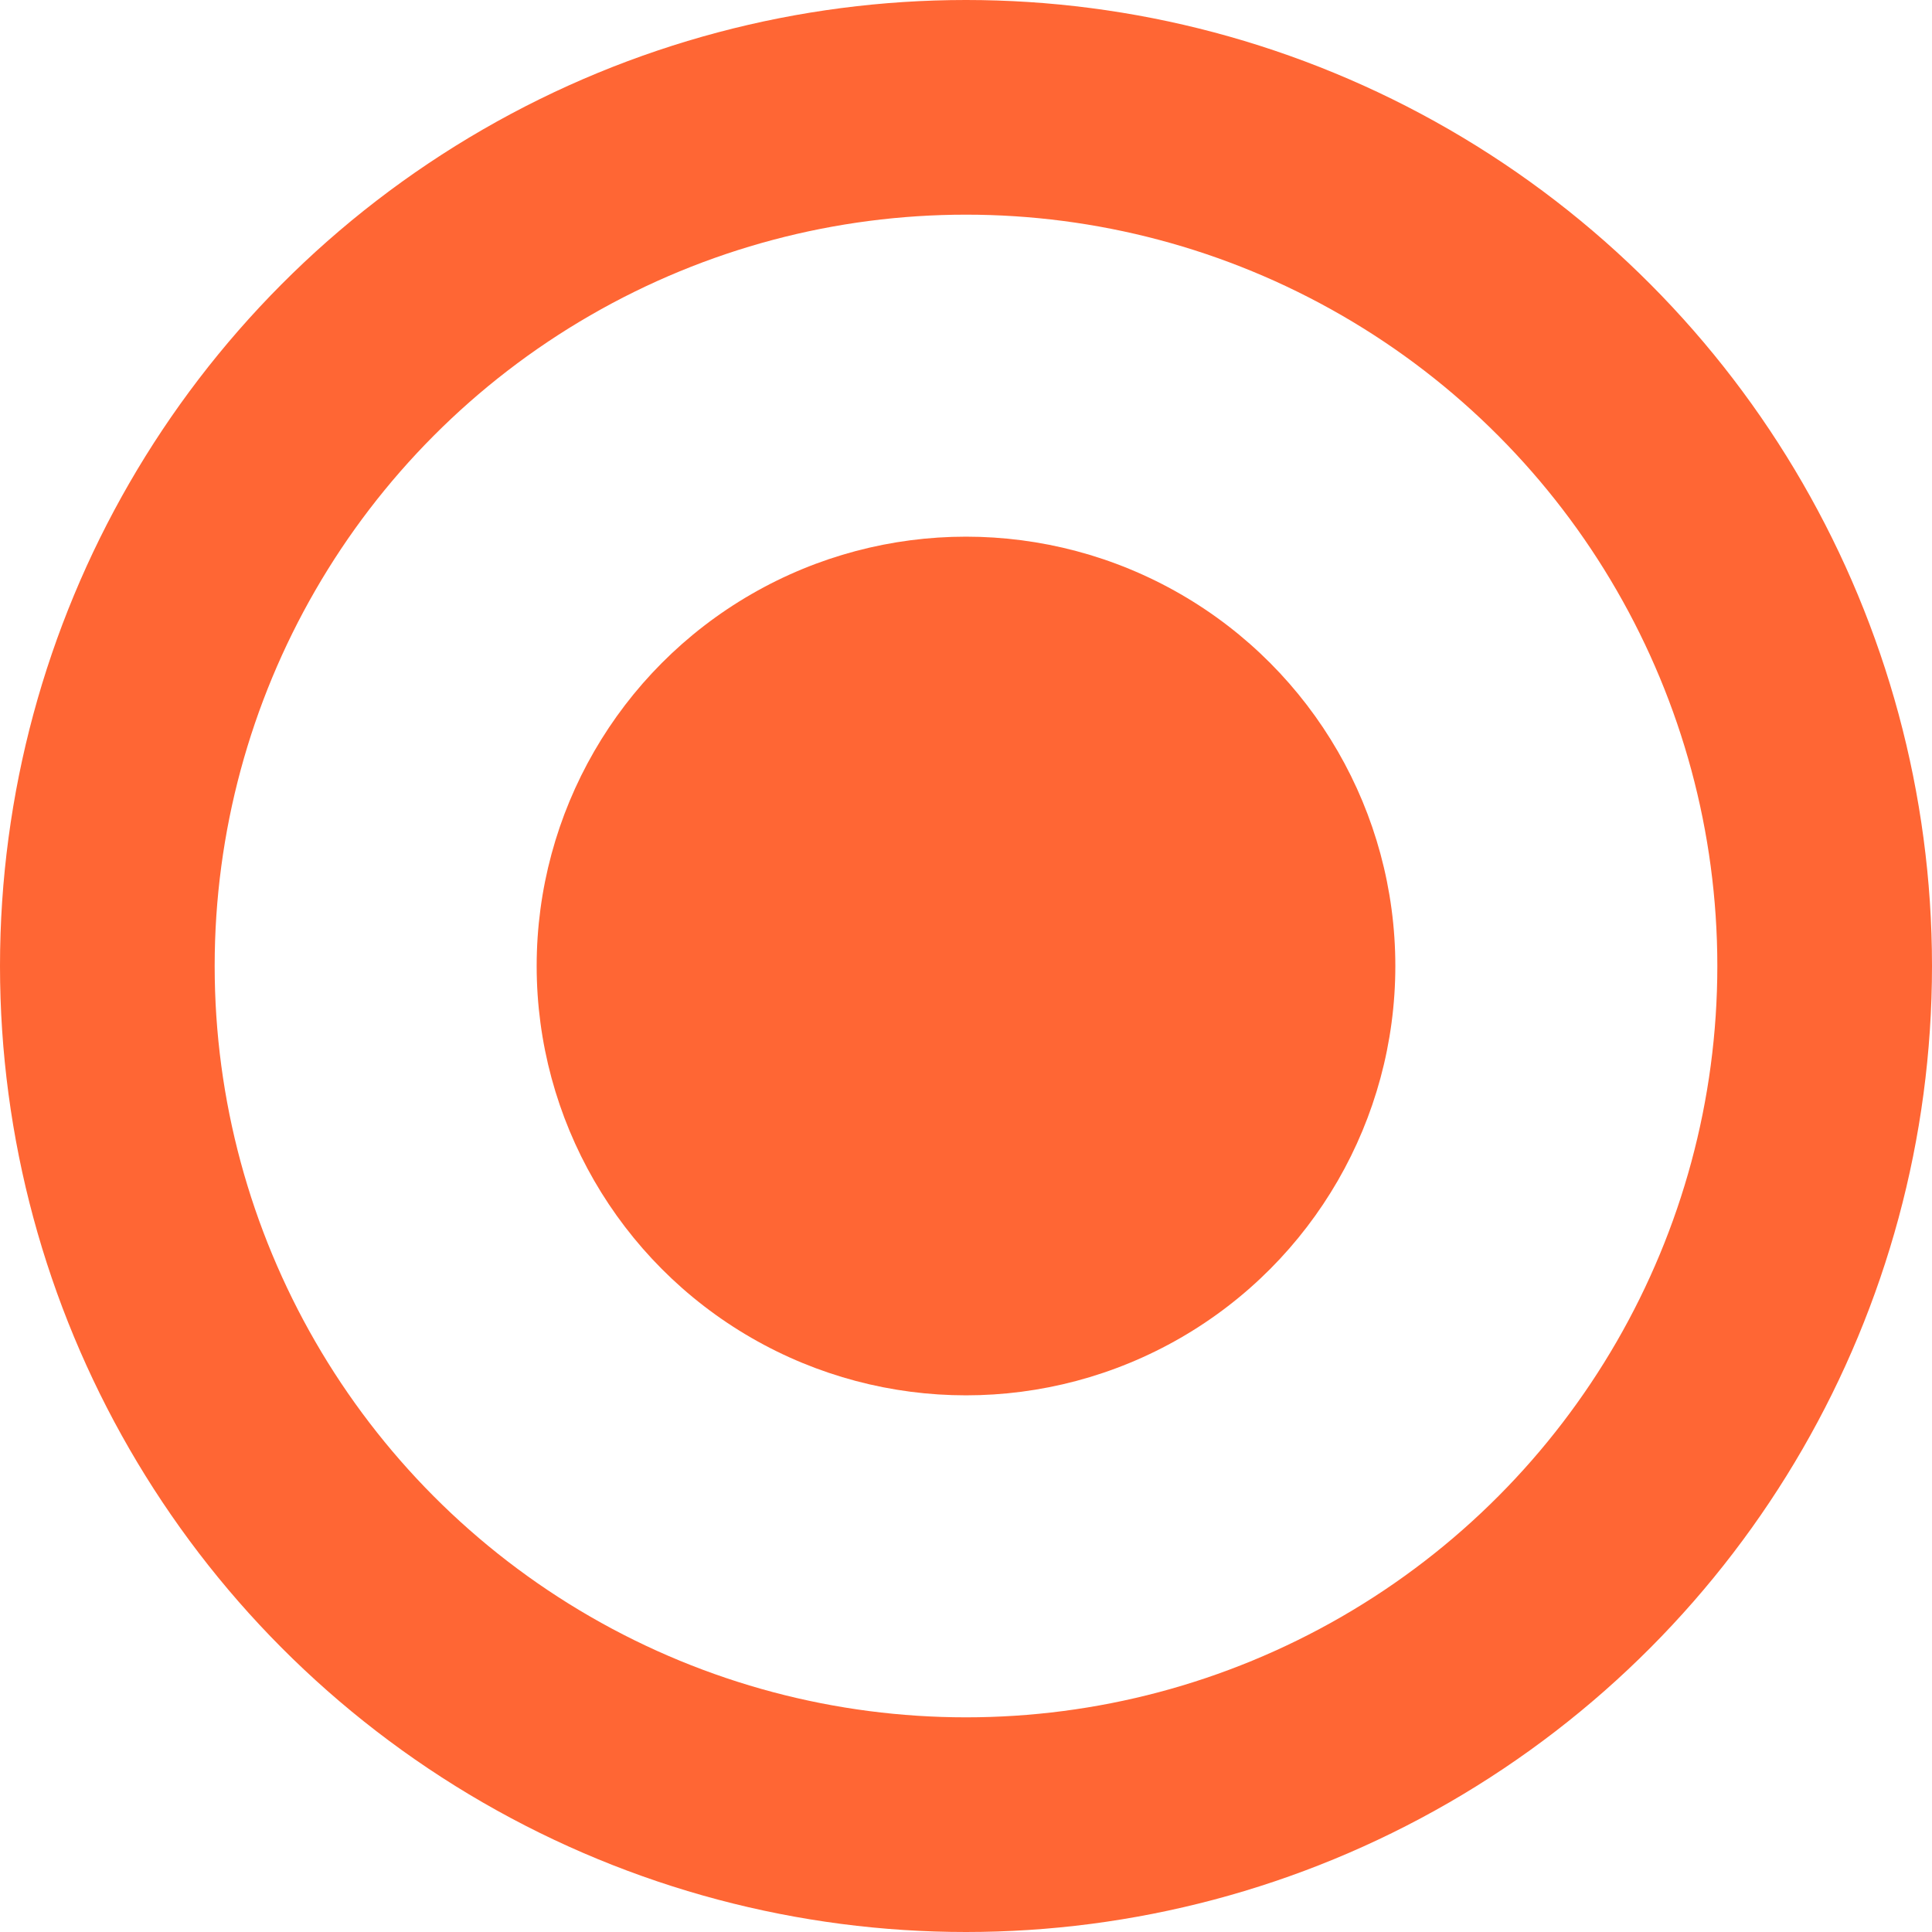 <svg id="Компонент_35_1" data-name="Компонент 35 – 1" xmlns="http://www.w3.org/2000/svg" width="18" height="18" viewBox="0 0 18 18">
  <g id="Эллипс_14" data-name="Эллипс 14" fill="none" stroke="#ff6634" stroke-width="2">
    <circle cx="9" cy="9" r="9" stroke="none"/>
    <circle cx="9" cy="9" r="8" fill="none"/>
  </g>
  <circle id="Эллипс_17" data-name="Эллипс 17" cx="4" cy="4" r="4" transform="translate(5 5)" fill="#ff6634"/>
</svg>
